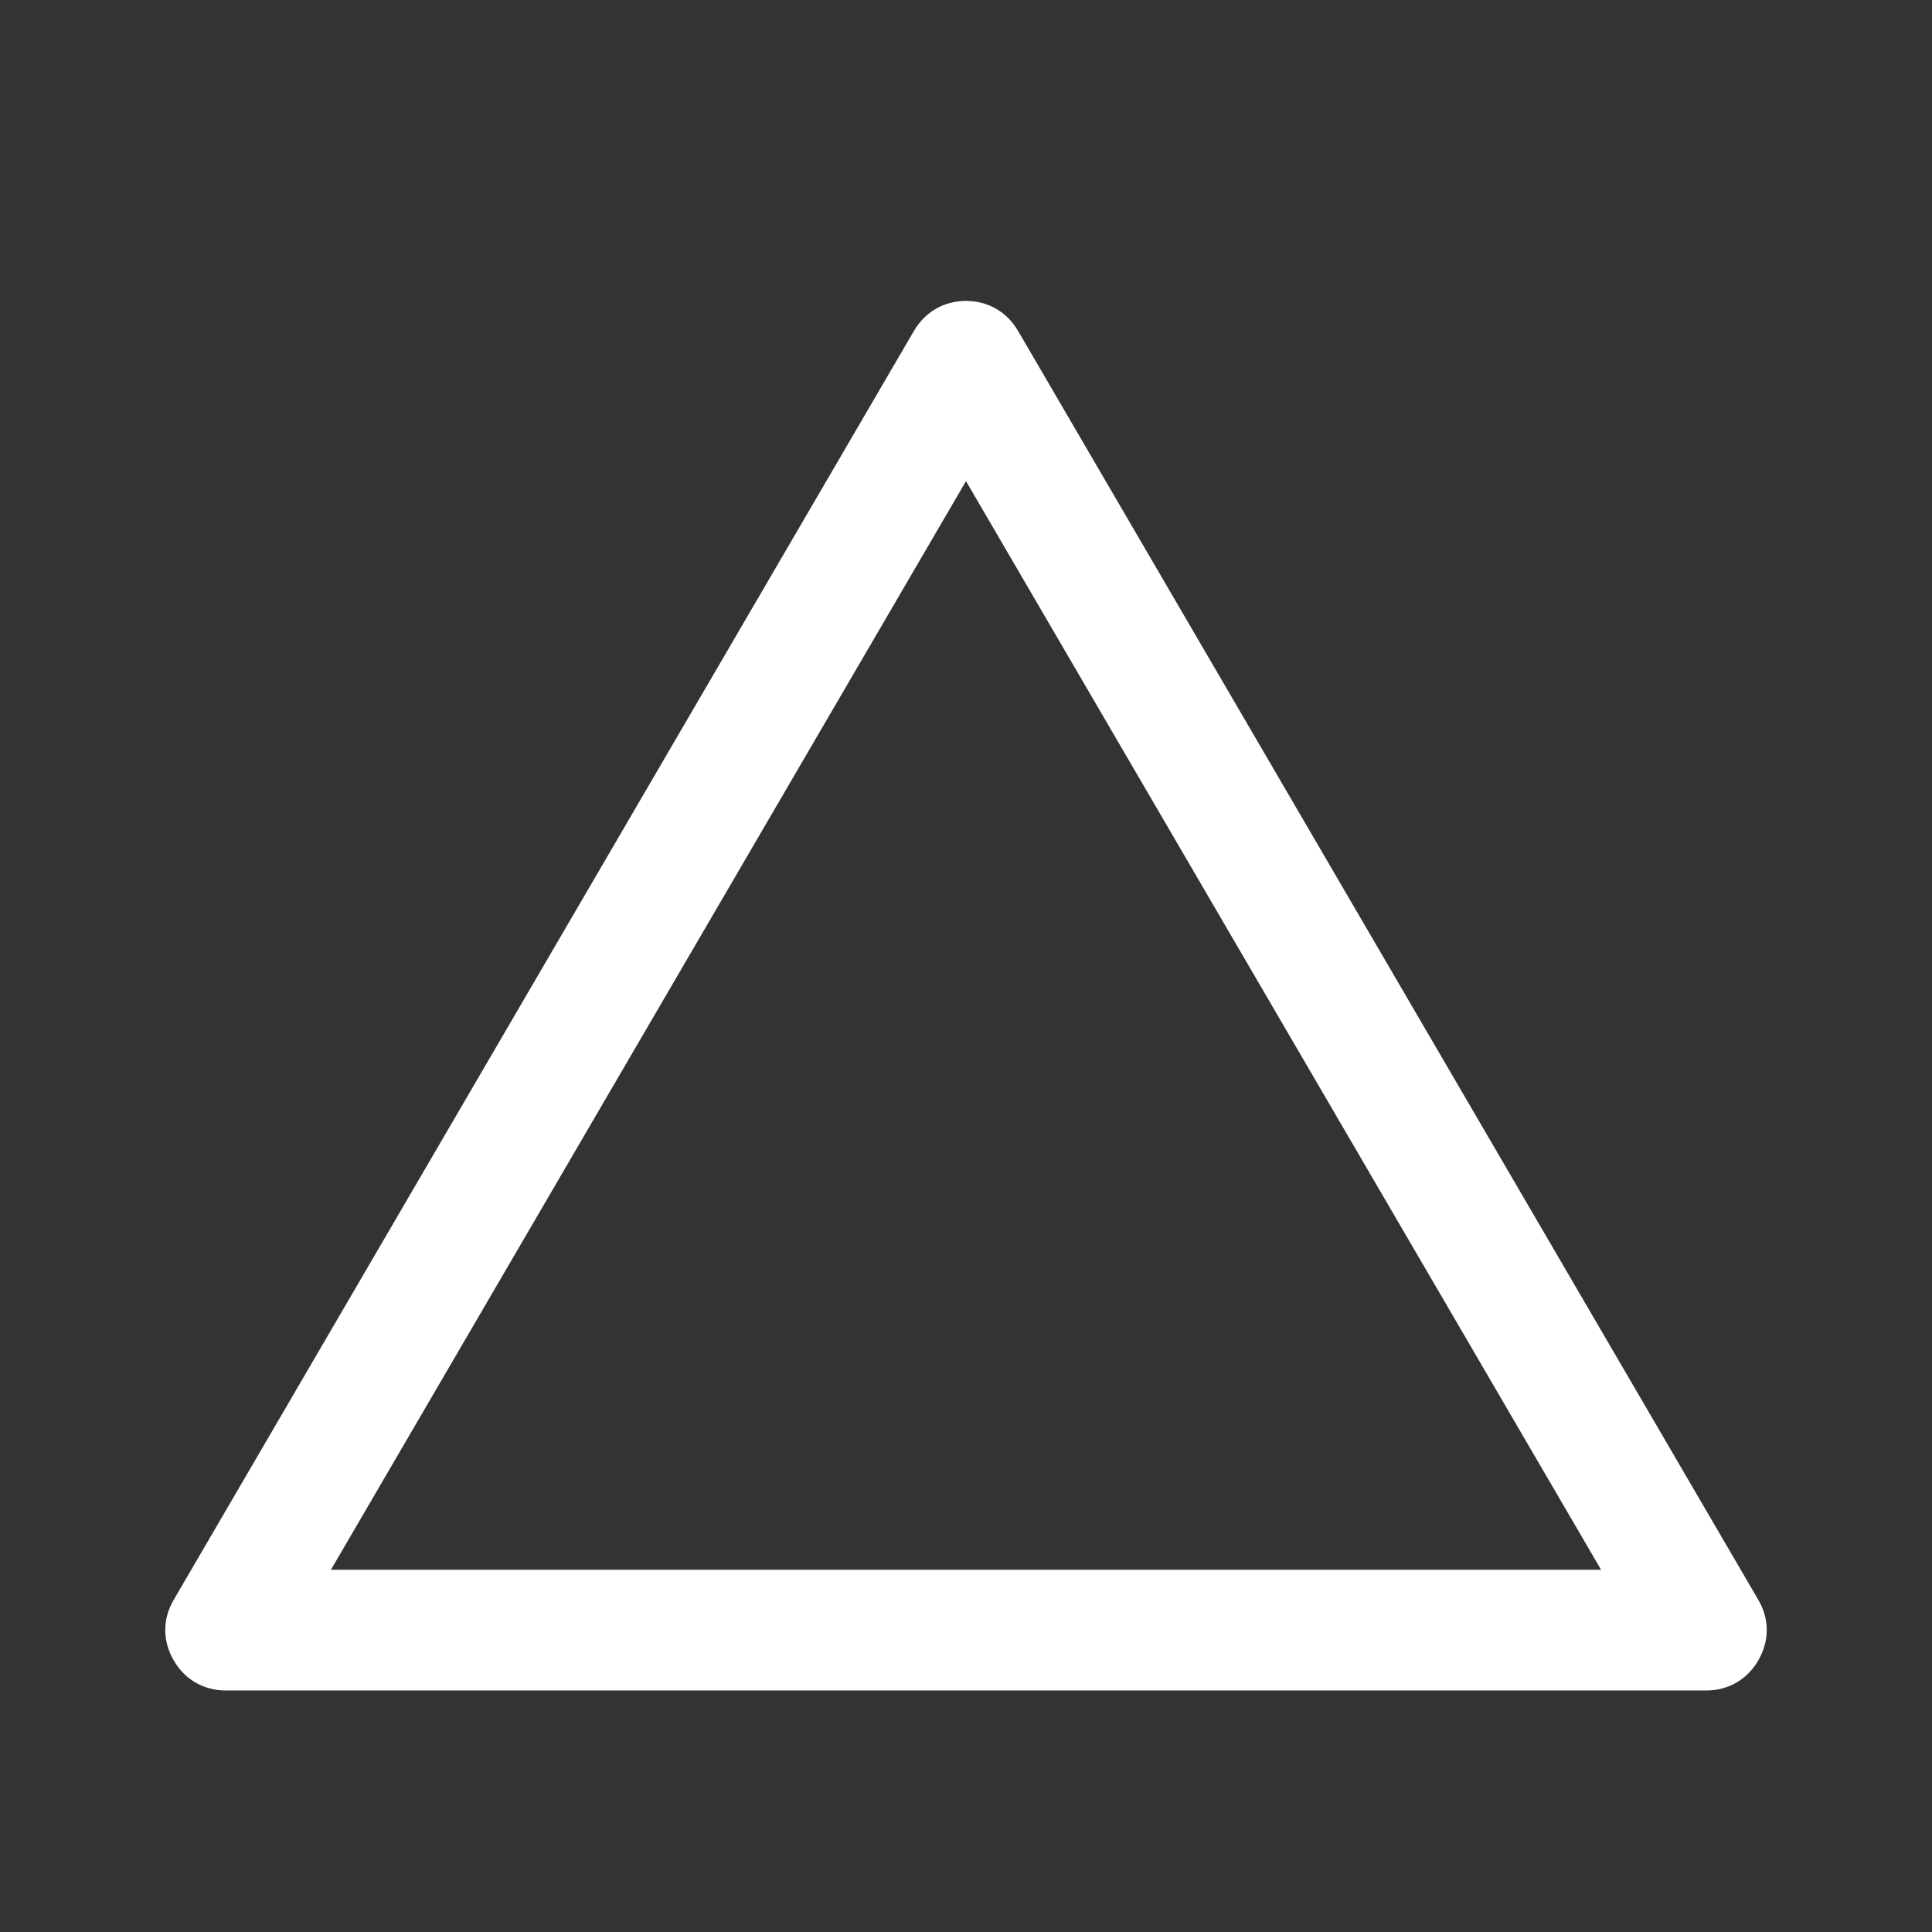 <?xml version="1.0" encoding="UTF-8"?>
<!DOCTYPE svg PUBLIC "-//W3C//DTD SVG 1.1//EN" "http://www.w3.org/Graphics/SVG/1.1/DTD/svg11.dtd">
<svg xmlns="http://www.w3.org/2000/svg" xml:space="preserve" width="1024px" height="1024px" shape-rendering="geometricPrecision" text-rendering="geometricPrecision" image-rendering="optimizeQuality" fill-rule="nonzero" clip-rule="evenodd" viewBox="0 0 10240 10240" xmlns:xlink="http://www.w3.org/1999/xlink">
	<rect x="0" y="0" width="10240" height="10240" fill="#333333" stroke="none"/>
	<title>shape_triangle icon</title>
	<desc>shape_triangle icon from the IconExperience.com O-Collection. Copyright by INCORS GmbH (www.incors.com).</desc>
	<path id="curve0" fill="#FFFFFF" d="M5396 1754l3923 6725c60,101 60,218 1,320 -58,102 -159,161 -277,161l-7846 0c-118,0 -219,-59 -277,-161 -59,-102 -59,-219 1,-320l3923 -6725c59,-101 159,-159 276,-159 117,0 217,58 276,159zm-276 796l-3366 5770 6732 0 -3366 -5770z"/>
</svg>
